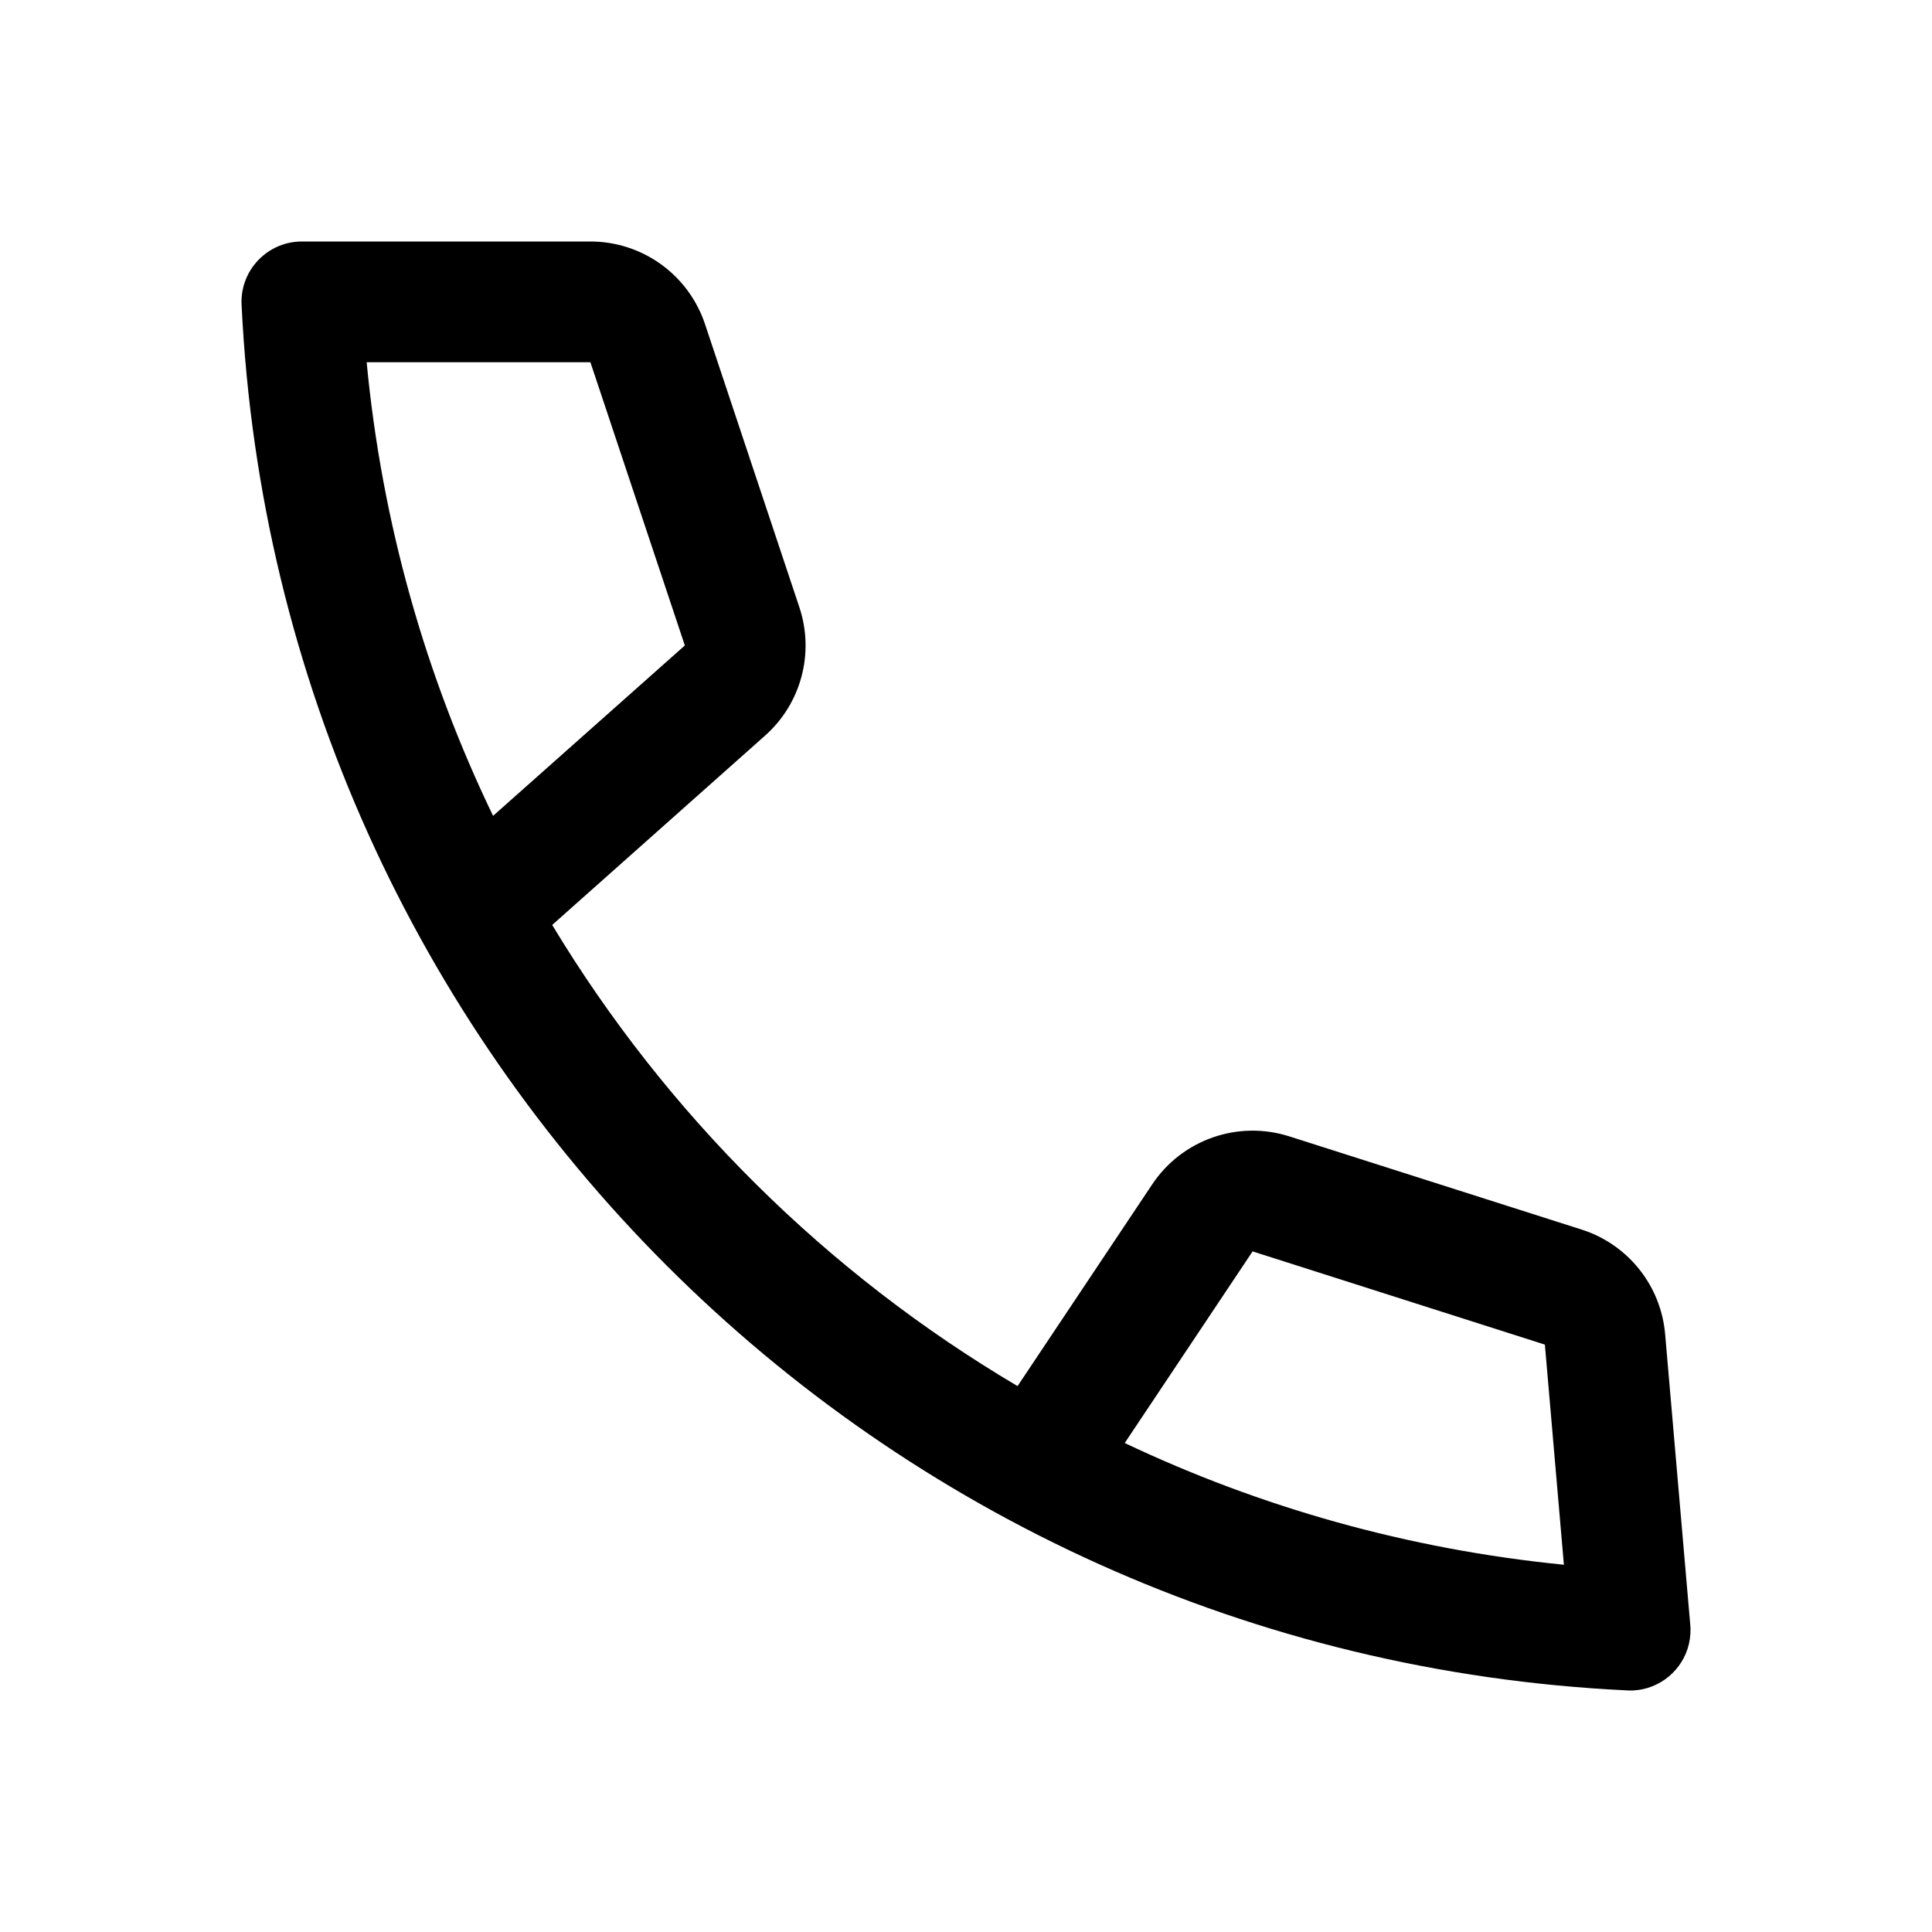 <svg width="32" height="32" viewBox="0 0 32 32" fill="none" xmlns="http://www.w3.org/2000/svg">
<path fill-rule="evenodd" clip-rule="evenodd" d="M4 5C4 4.693 4.138 4.419 4.355 4.236C4.419 4.182 4.49 4.135 4.567 4.098C4.698 4.035 4.845 4 5 4H9.779C10.64 4 11.404 4.551 11.677 5.368L13.24 10.058C13.493 10.817 13.27 11.654 12.671 12.185L9.146 15.32C11.041 18.461 13.694 21.091 16.854 22.958L19.084 19.617C19.579 18.875 20.505 18.551 21.355 18.822L26.195 20.365C26.965 20.61 27.511 21.294 27.58 22.099L27.995 26.9C27.997 26.922 27.999 26.945 28 26.968C28.003 27.087 27.986 27.203 27.951 27.311C27.816 27.724 27.421 28.014 26.968 28C26.96 27.999 26.952 27.999 26.944 27.998C14.529 27.403 4.598 17.473 4.002 5.058C4.001 5.039 4 5.019 4 5ZM25.903 25.917L25.588 22.271L20.747 20.727L18.629 23.901C20.871 24.964 23.321 25.661 25.903 25.917ZM8.167 13.513C7.053 11.205 6.327 8.672 6.073 6H9.779L11.343 10.691L8.167 13.513Z" fill="black"/>
</svg>
